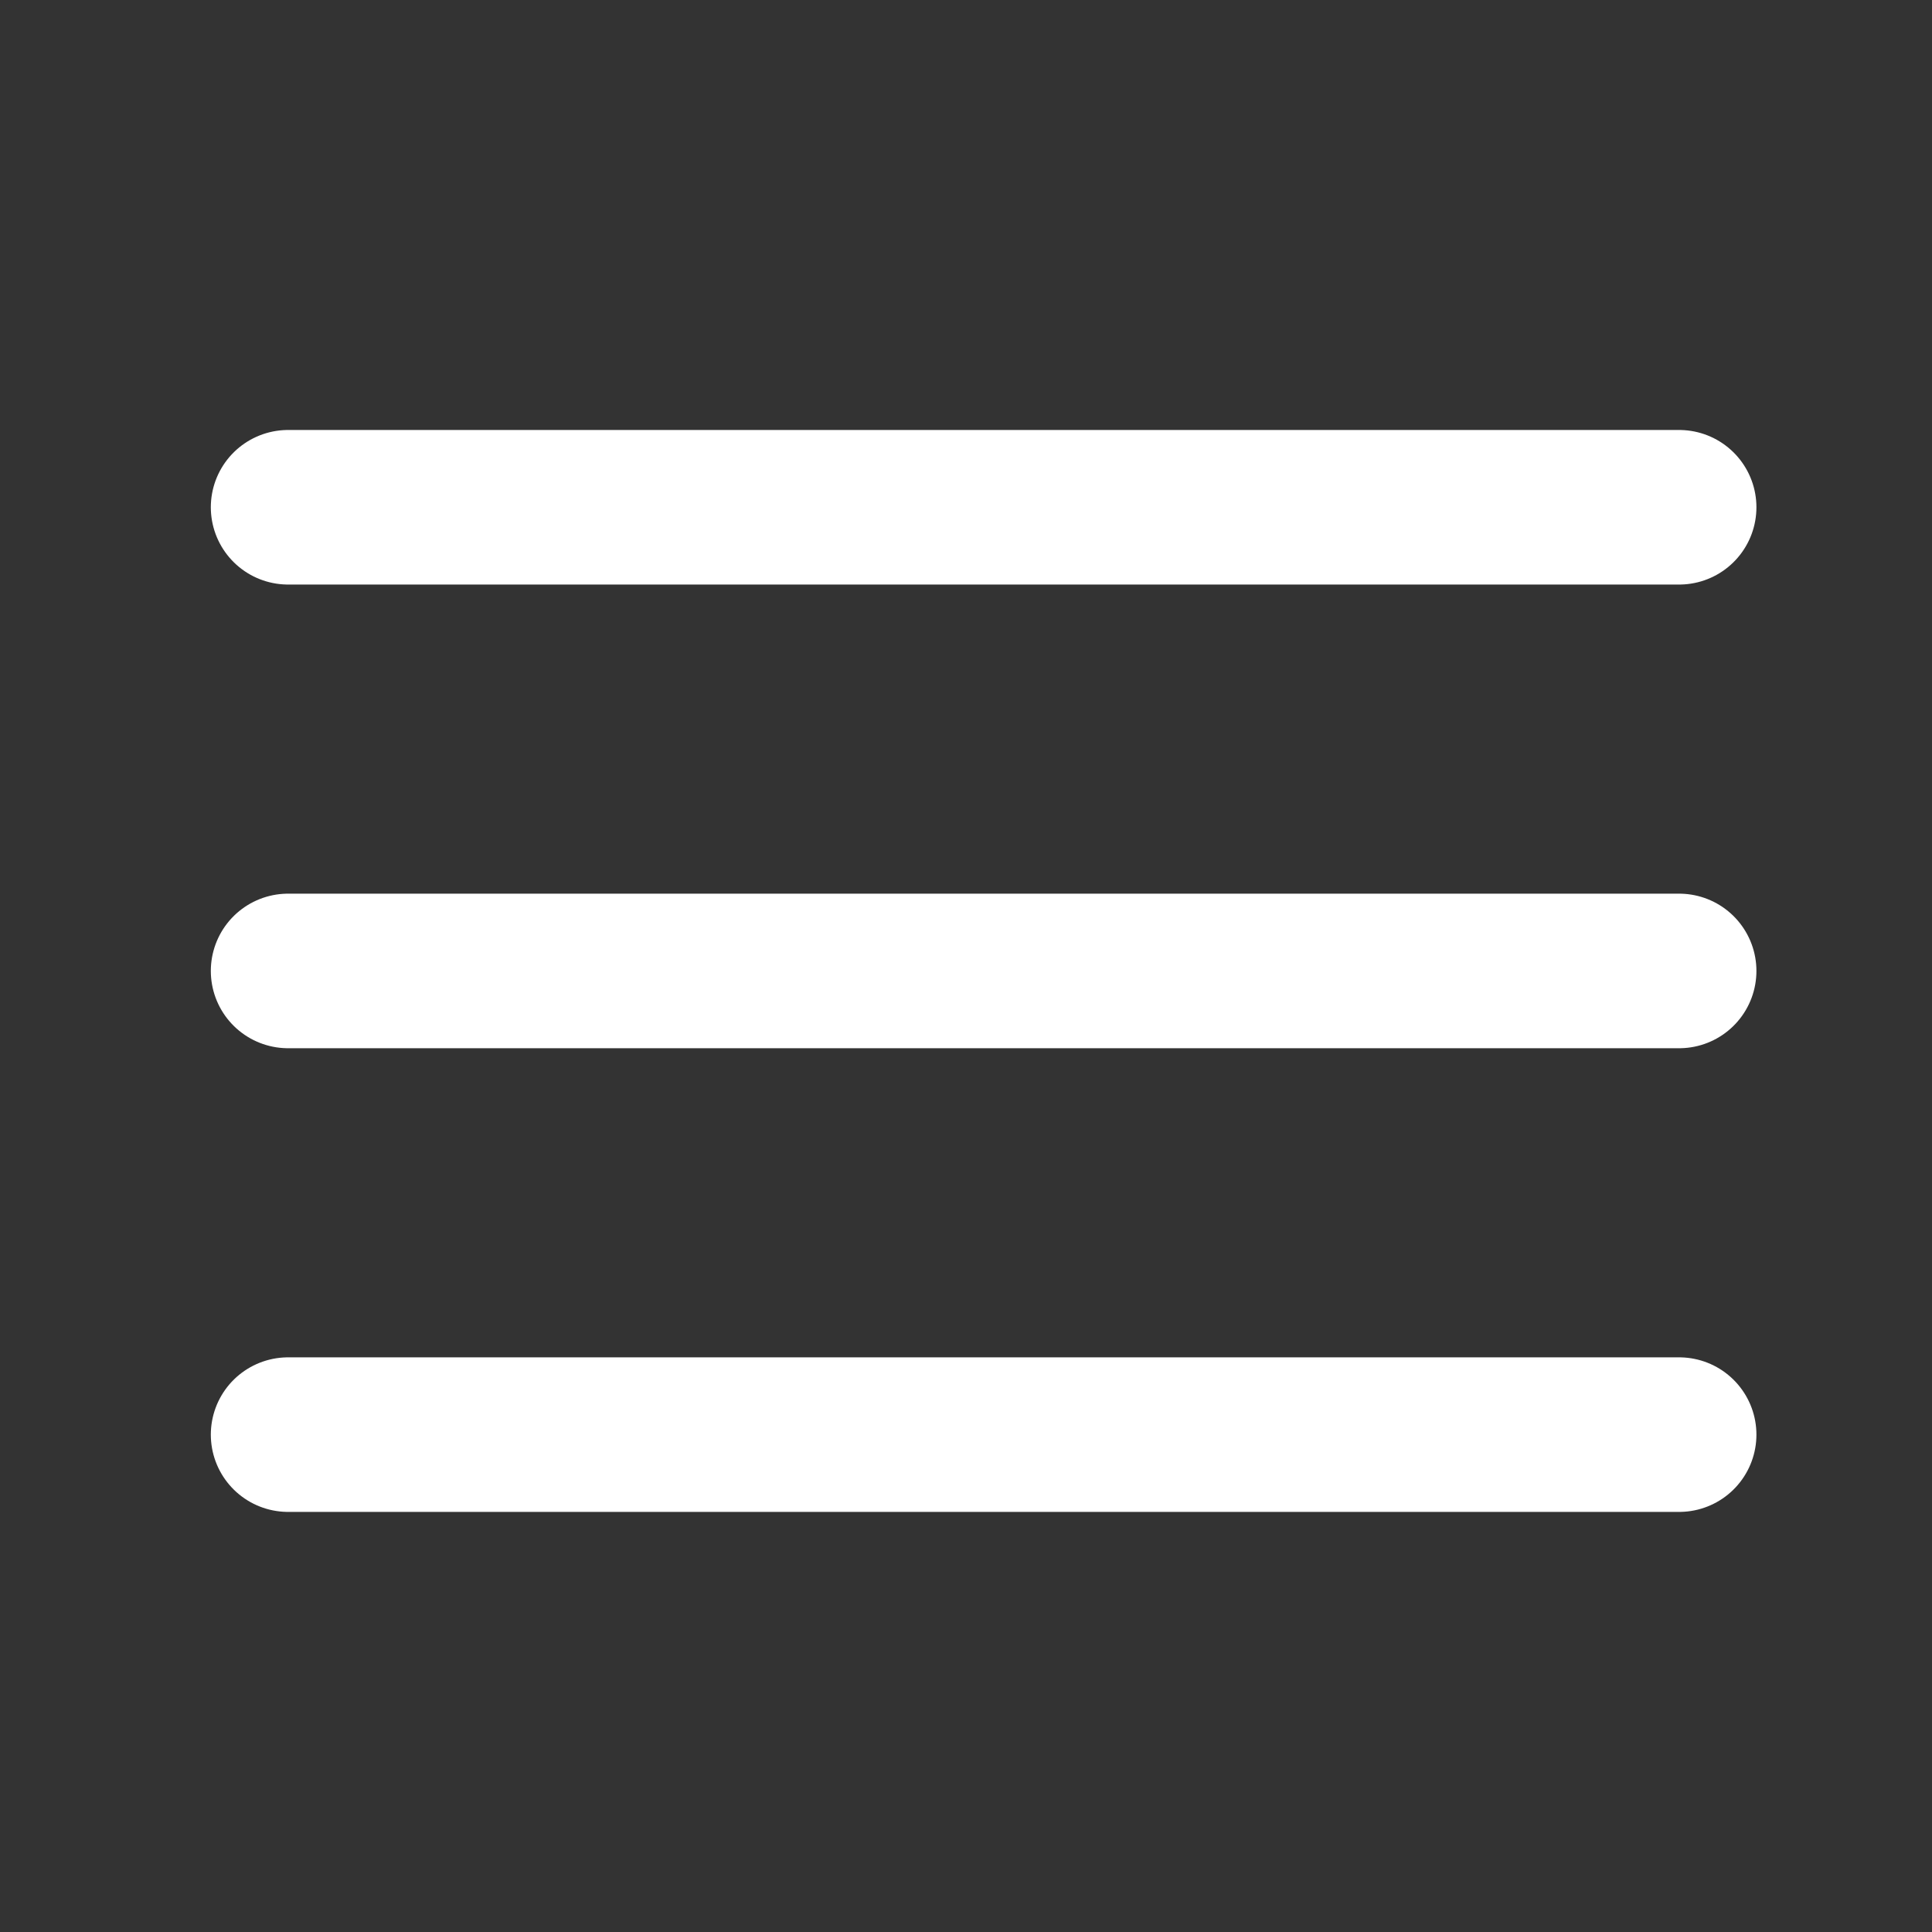 <svg width="25" height="25" viewBox="0 0 25 25" fill="none" xmlns="http://www.w3.org/2000/svg">
<rect x="0" y="0" width="25" height="25" fill="#333333" stroke="none"/>
<path d="M3.728 12.564H21.728" stroke="white" stroke-width="2" stroke-linecap="round" stroke-linejoin="round"/>
<path d="M3.728 6.564H21.728" stroke="white" stroke-width="2" stroke-linecap="round" stroke-linejoin="round"/>
<path d="M3.728 18.564H21.728" stroke="white" stroke-width="2" stroke-linecap="round" stroke-linejoin="round"/>
</svg>
